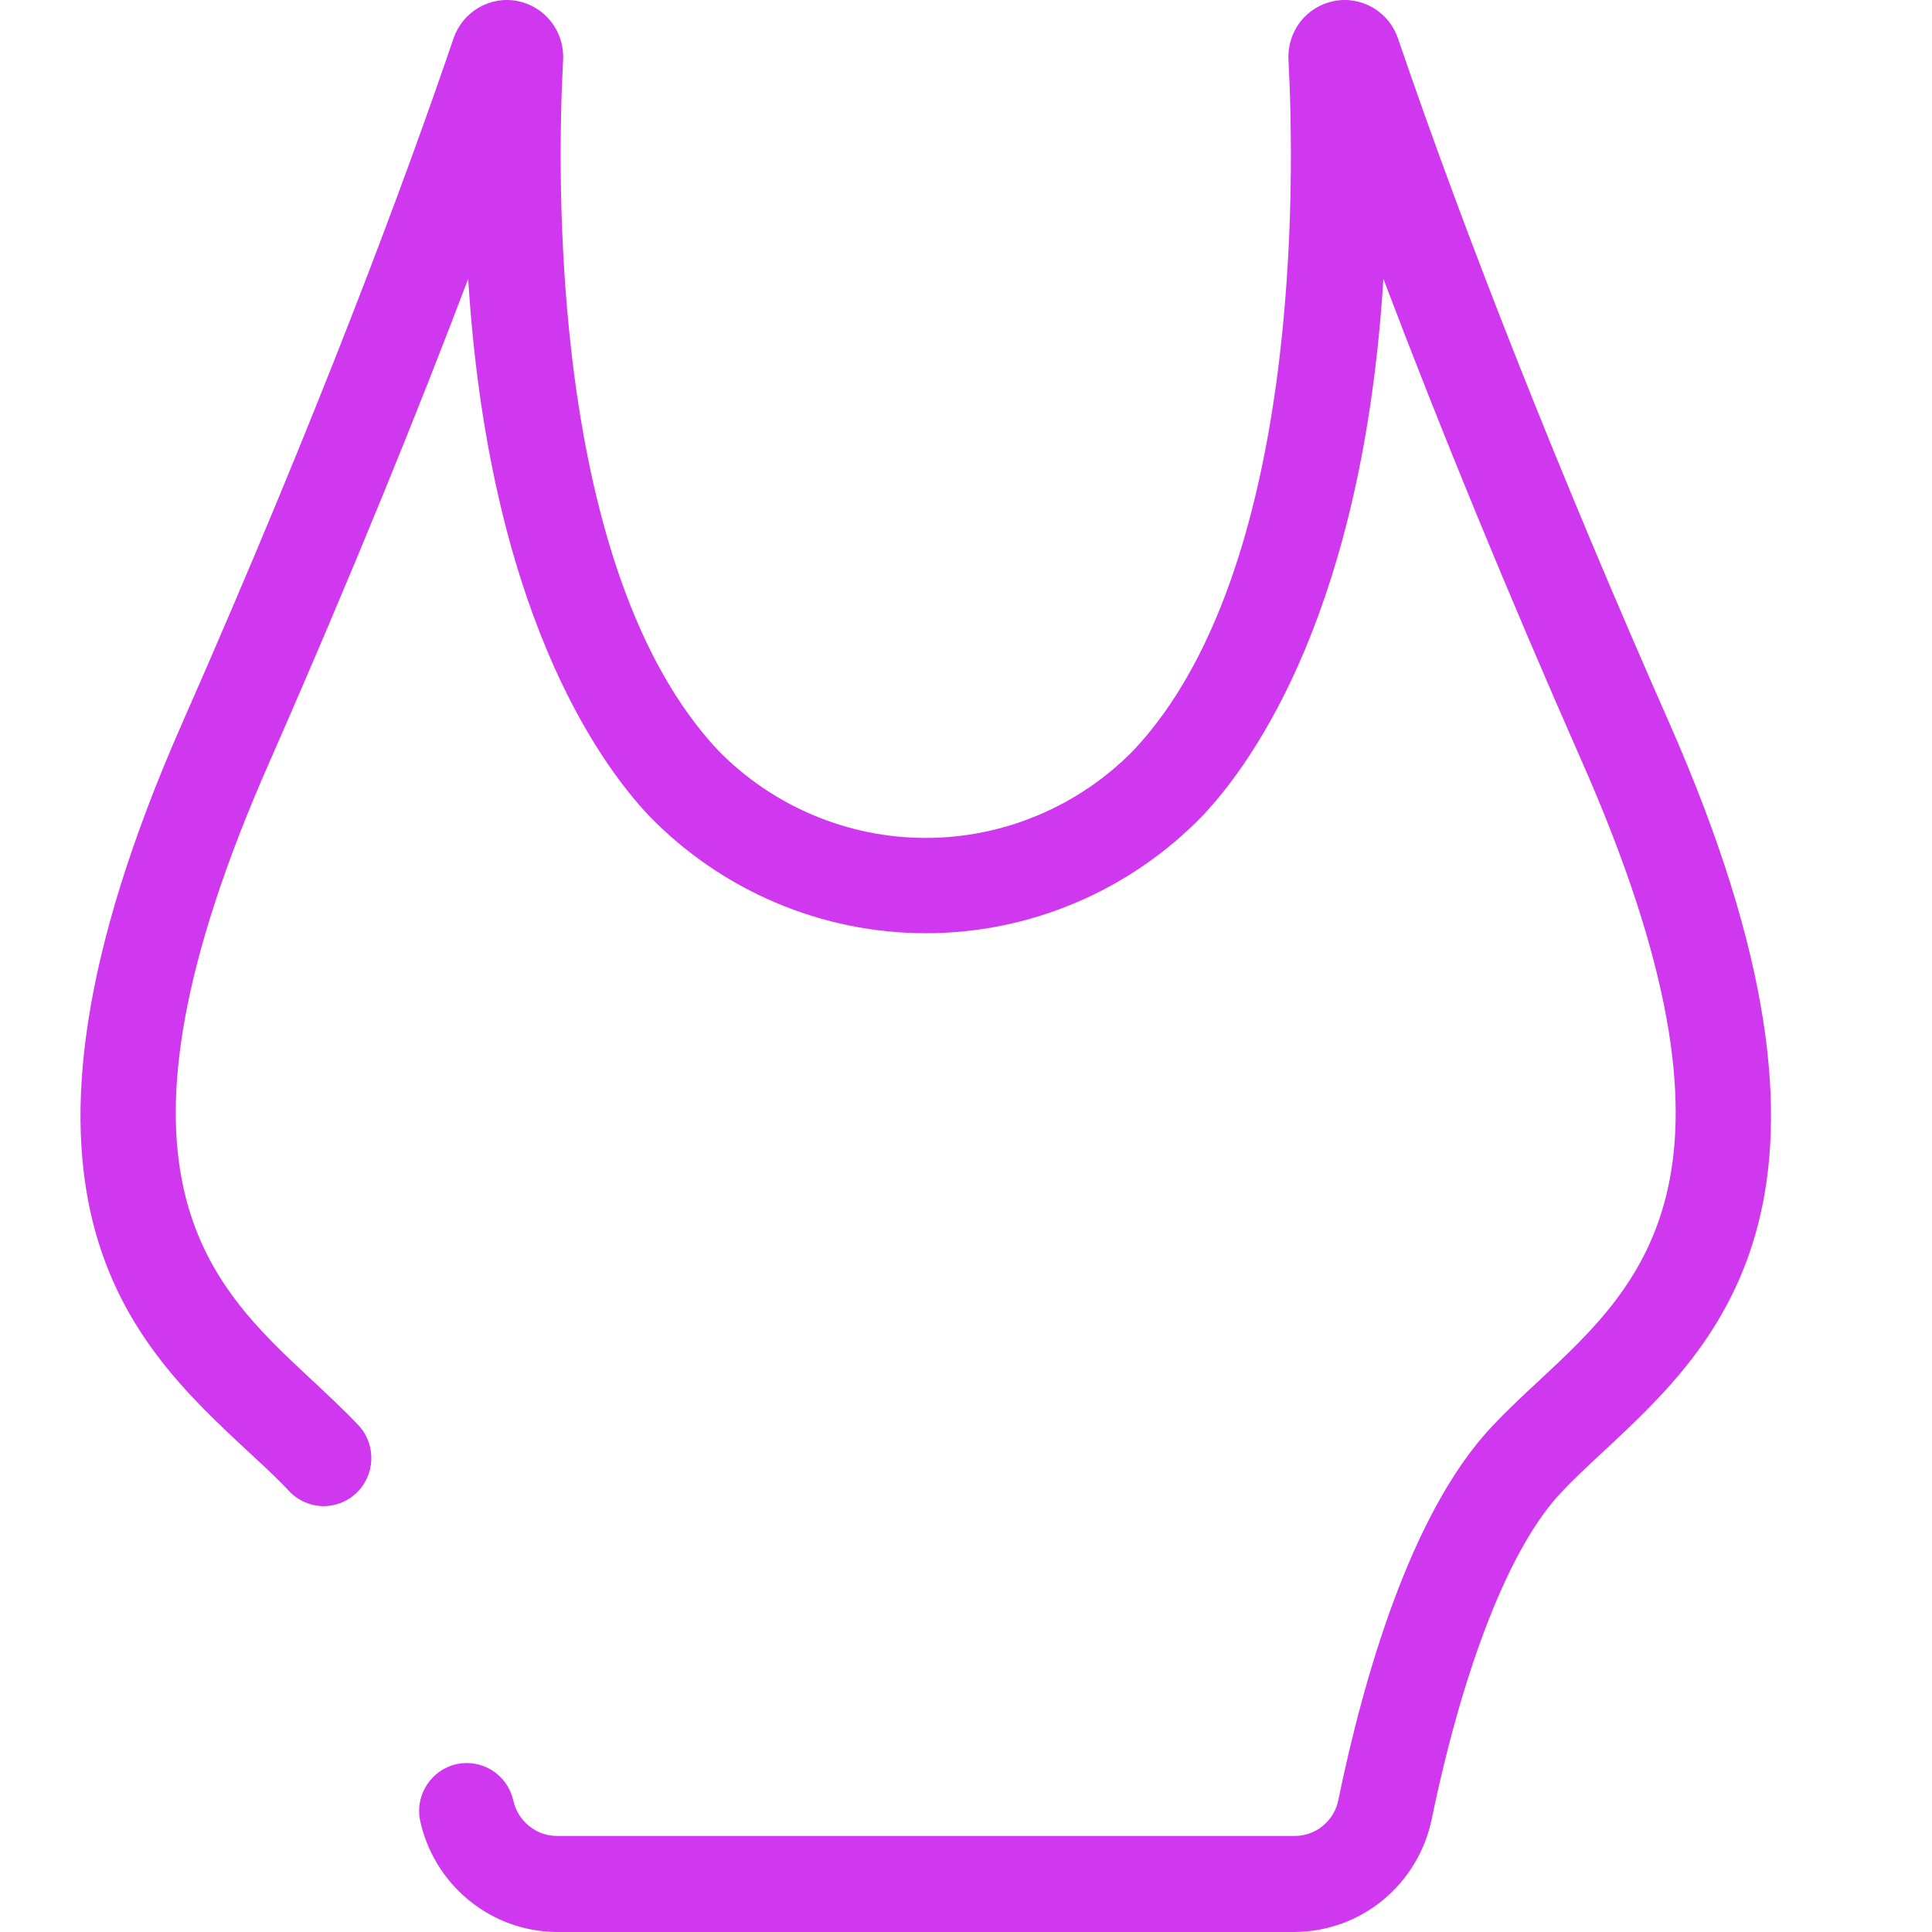 <svg width="24" height="24" viewBox="0 0 24 24" fill="none" xmlns="http://www.w3.org/2000/svg">
<path d="M16.078 24H6.921C6.521 23.999 6.134 23.859 5.824 23.605C5.513 23.351 5.299 22.998 5.216 22.604C5.188 22.451 5.221 22.293 5.308 22.164C5.394 22.035 5.527 21.945 5.678 21.913C5.829 21.882 5.987 21.911 6.117 21.994C6.247 22.078 6.34 22.209 6.375 22.361C6.402 22.487 6.47 22.6 6.57 22.681C6.669 22.763 6.793 22.807 6.921 22.807H16.078C16.207 22.808 16.331 22.764 16.431 22.683C16.531 22.602 16.6 22.488 16.625 22.361C16.94 20.836 17.525 18.792 18.532 17.722C18.72 17.522 18.926 17.329 19.128 17.142C20.426 15.932 21.9 14.56 19.651 9.46C18.727 7.365 17.892 5.331 17.185 3.464C16.931 7.544 15.588 9.447 14.937 10.135C14.49 10.596 13.955 10.963 13.365 11.213C12.775 11.464 12.141 11.593 11.5 11.593C10.86 11.593 10.226 11.464 9.636 11.213C9.046 10.963 8.511 10.596 8.063 10.135C7.412 9.444 6.07 7.541 5.816 3.464C5.209 5.065 4.398 7.074 3.35 9.46C1.099 14.56 2.573 15.932 3.873 17.142C4.073 17.329 4.281 17.522 4.469 17.722C4.568 17.838 4.62 17.988 4.612 18.142C4.605 18.295 4.539 18.44 4.428 18.546C4.318 18.651 4.171 18.71 4.018 18.71C3.866 18.709 3.72 18.649 3.61 18.543C3.452 18.371 3.265 18.2 3.069 18.019C1.637 16.683 -0.327 14.855 2.267 8.975C3.983 5.081 5.045 2.206 5.633 0.48C5.687 0.318 5.798 0.182 5.944 0.096C6.091 0.01 6.263 -0.02 6.43 0.013C6.596 0.046 6.745 0.138 6.849 0.273C6.953 0.408 7.005 0.576 6.995 0.747C6.918 2.195 6.829 7.092 8.922 9.323C9.259 9.667 9.661 9.94 10.103 10.126C10.546 10.313 11.021 10.409 11.5 10.409C11.98 10.409 12.455 10.313 12.897 10.126C13.34 9.94 13.741 9.667 14.079 9.323C16.171 7.1 16.083 2.2 16.006 0.747C15.996 0.576 16.048 0.408 16.151 0.273C16.255 0.138 16.404 0.046 16.571 0.013C16.737 -0.02 16.91 0.01 17.056 0.096C17.203 0.182 17.313 0.318 17.367 0.48C18.212 2.959 19.375 5.896 20.734 8.975C23.326 14.852 21.364 16.683 19.931 18.019C19.736 18.2 19.552 18.371 19.391 18.543C18.761 19.208 18.179 20.69 17.784 22.604C17.701 22.998 17.486 23.352 17.176 23.606C16.865 23.86 16.478 23.999 16.078 24Z" fill="#CF38EF"/>
</svg>
